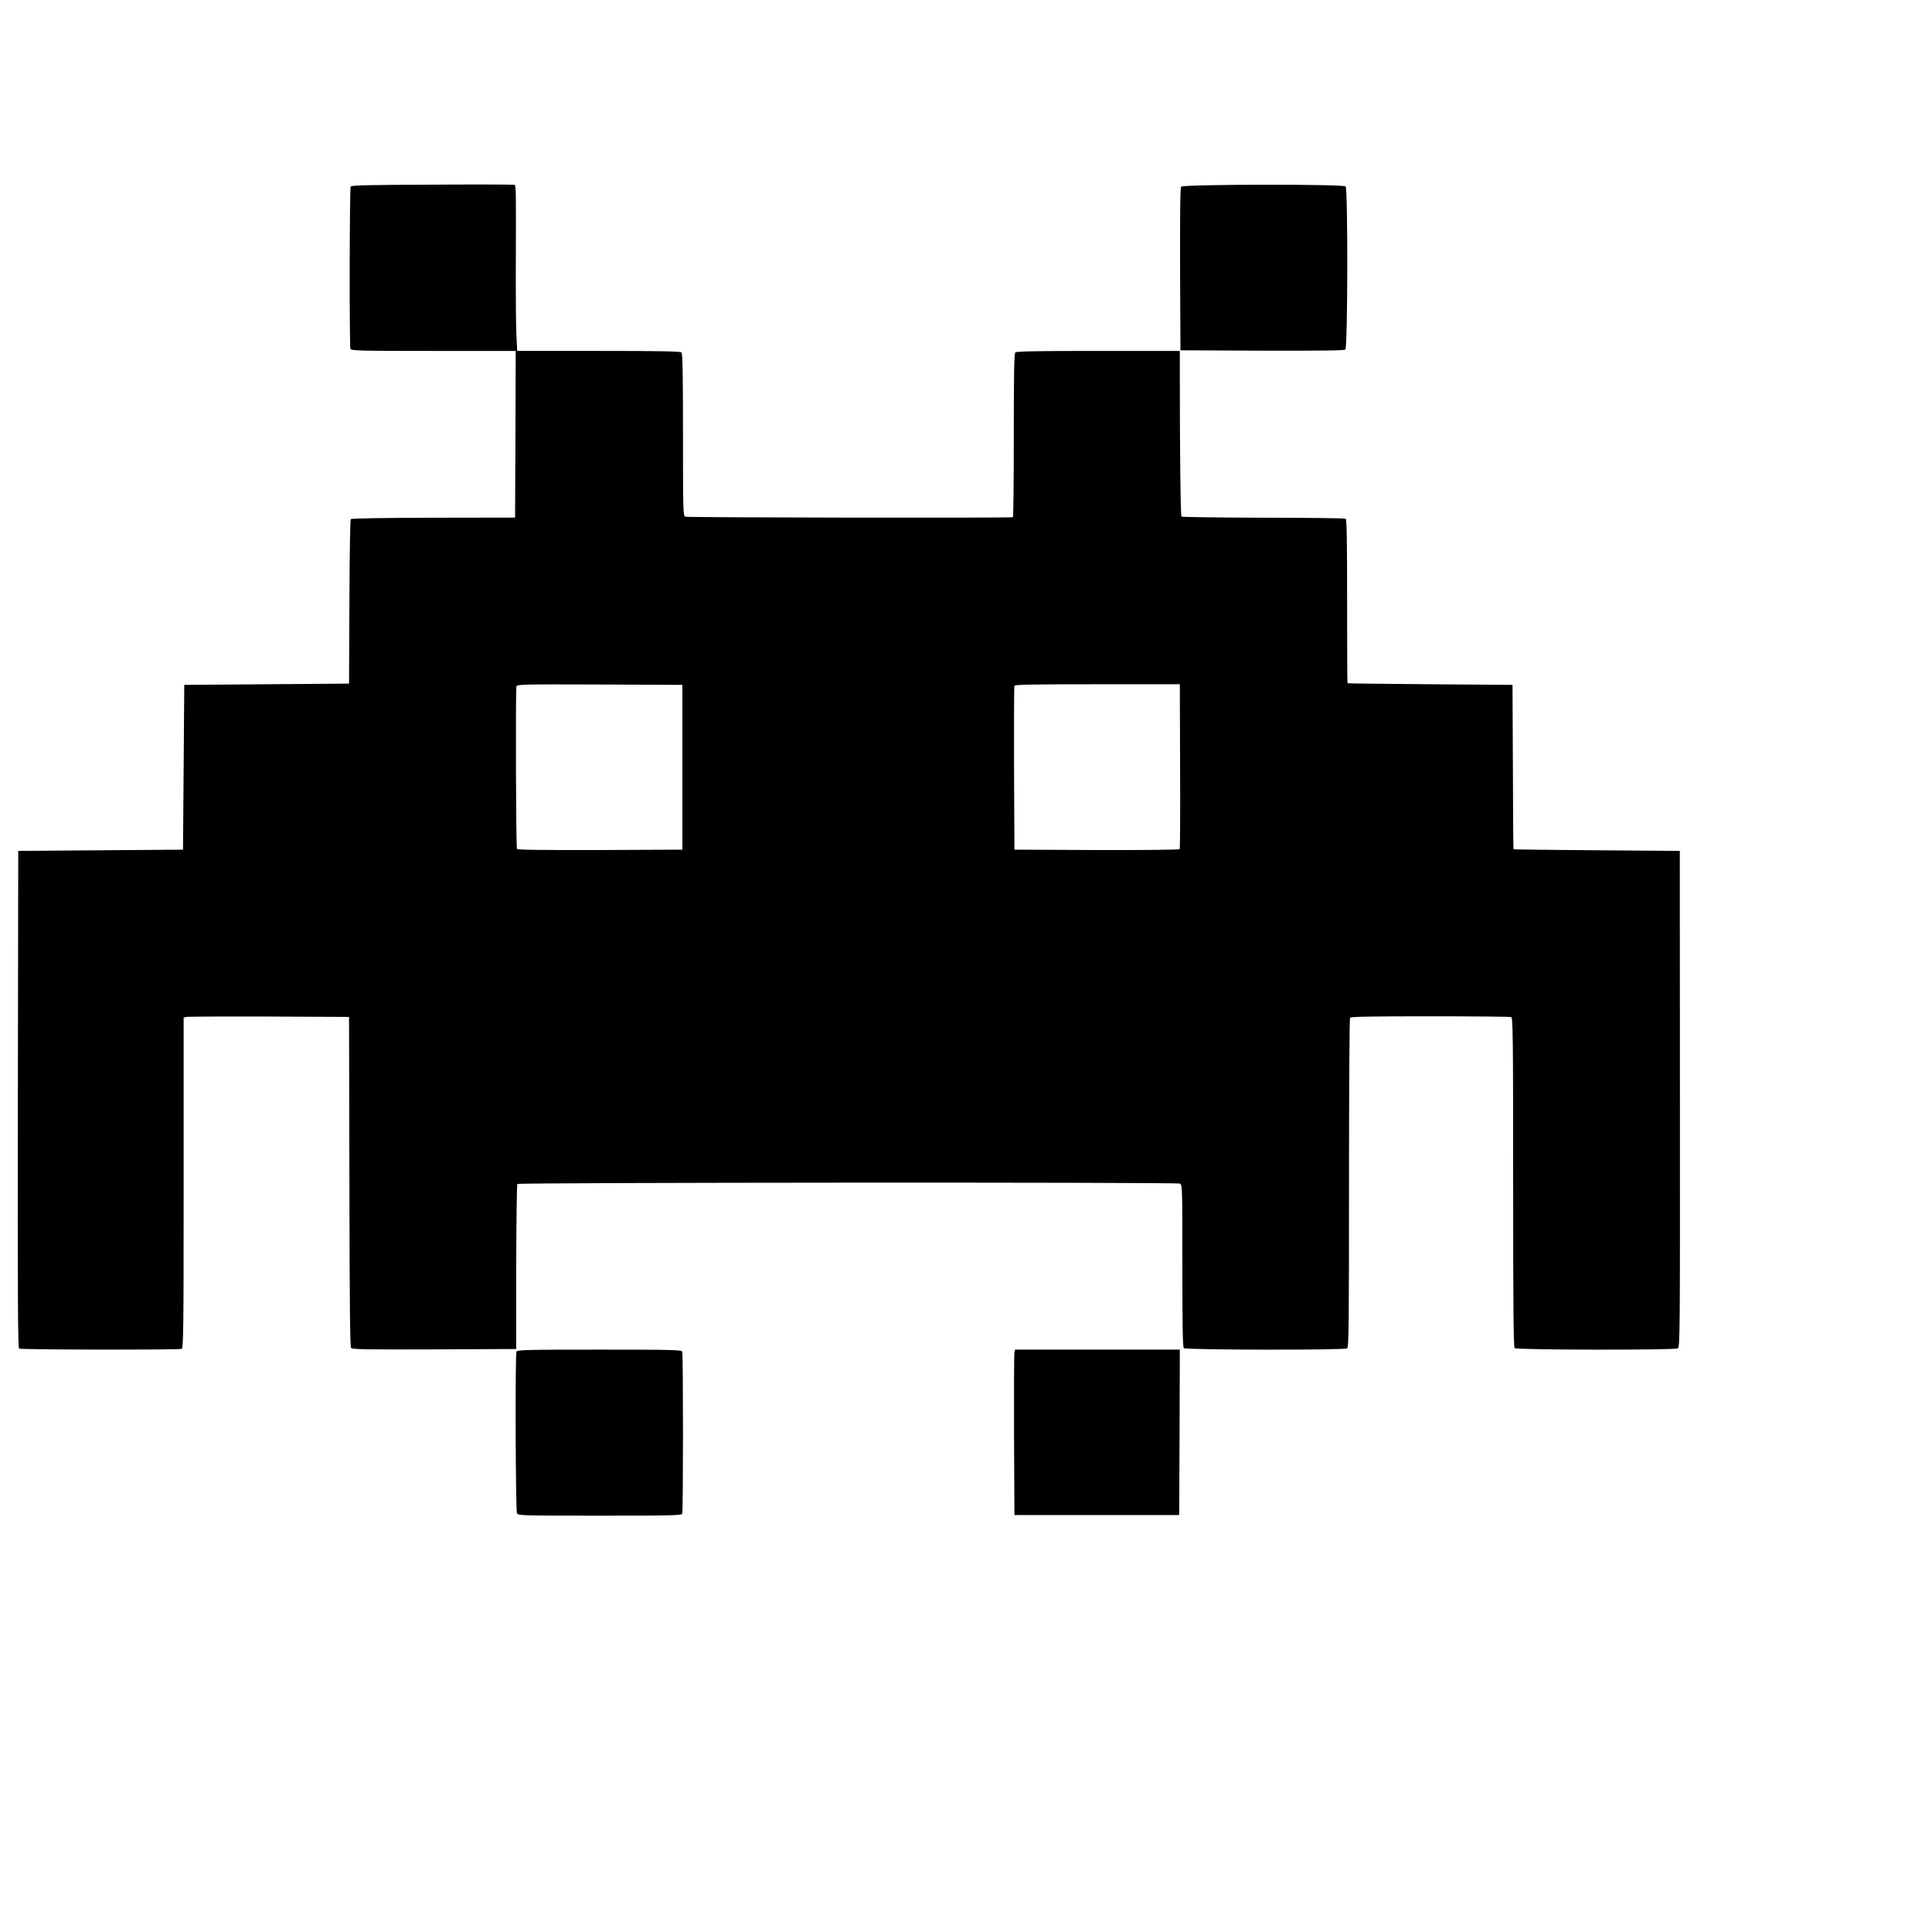 <?xml version="1.0" standalone="no"?>
<!DOCTYPE svg PUBLIC "-//W3C//DTD SVG 20010904//EN"
 "http://www.w3.org/TR/2001/REC-SVG-20010904/DTD/svg10.dtd">
<svg version="1.0" xmlns="http://www.w3.org/2000/svg"
 width="1536pt" height="1536pt" viewBox="0 0 1536 1536"
 preserveAspectRatio="xMidYMid meet">
<g transform="translate(0,1536) scale(0.1,-0.1)"
fill="#000000" stroke="none">
<path d="M3436 13892 c-497 -2 -642 -5 -648 -15 -9 -14 -11 -1268 -2 -1291 6
-14 73 -16 660 -16 l654 0 -2 -662 -3 -663 -648 -1 c-382 -1 -652 -5 -658 -11
-5 -5 -10 -278 -11 -658 l-3 -650 -655 -5 -655 -5 -5 -655 -5 -655 -655 -5
-655 -5 -3 -1974 c-2 -1573 0 -1976 10 -1983 15 -9 1268 -11 1292 -2 14 6 16
131 16 1320 l0 1314 23 5 c12 3 308 4 657 3 l635 -3 3 -1309 c1 -951 5 -1313
13 -1323 10 -11 125 -13 662 -11 l651 3 0 652 c1 358 5 655 9 660 13 12 5244
15 5268 3 19 -10 19 -27 19 -653 0 -487 3 -646 12 -655 15 -15 1274 -17 1298
-2 13 8 15 165 15 1312 0 717 4 1309 8 1316 6 9 145 12 637 12 345 0 635 -3
644 -6 14 -6 16 -131 16 -1313 0 -1003 3 -1310 12 -1319 15 -15 1269 -17 1297
-2 17 9 18 98 17 1982 l-1 1973 -660 5 c-363 3 -661 6 -662 8 -2 1 -4 296 -5
655 l-3 652 -655 5 c-360 3 -656 6 -657 8 -2 1 -3 294 -3 651 0 497 -3 652
-12 657 -7 4 -301 8 -654 8 -353 1 -646 5 -651 9 -7 8 -13 479 -13 1100 l0
217 -648 0 c-491 0 -651 -3 -660 -12 -9 -9 -12 -169 -12 -660 0 -356 -3 -649
-7 -650 -33 -7 -2592 -3 -2605 4 -17 8 -18 49 -18 651 0 487 -3 646 -12 655
-9 9 -169 12 -659 12 l-647 0 -6 118 c-4 64 -6 329 -5 587 2 599 2 612 -13
616 -7 2 -301 3 -652 1z m1989 -4632 l0 -655 -654 -3 c-462 -1 -657 1 -661 9
-8 12 -12 1265 -4 1292 5 16 43 17 662 15 l657 -3 0 -655z m3957 9 c2 -358 0
-655 -3 -660 -3 -5 -274 -8 -660 -7 l-654 3 -3 645 c-1 355 0 651 3 658 3 9
145 12 660 12 l655 0 2 -651z"/>
<path d="M9391 13876 c-8 -9 -10 -190 -9 -657 l3 -644 649 -3 c471 -1 653 1
662 9 19 16 21 1278 2 1297 -19 19 -1291 17 -1307 -2z"/>
<path d="M4106 4614 c-11 -29 -7 -1264 4 -1285 10 -18 28 -19 659 -19 582 0
649 2 655 16 8 20 8 1268 0 1288 -6 14 -73 16 -659 16 -586 0 -653 -2 -659
-16z"/>
<path d="M8065 4608 c-3 -13 -4 -309 -3 -658 l3 -635 655 0 655 0 3 658 2 657
-655 0 -655 0 -5 -22z"/>
</g>
</svg>
